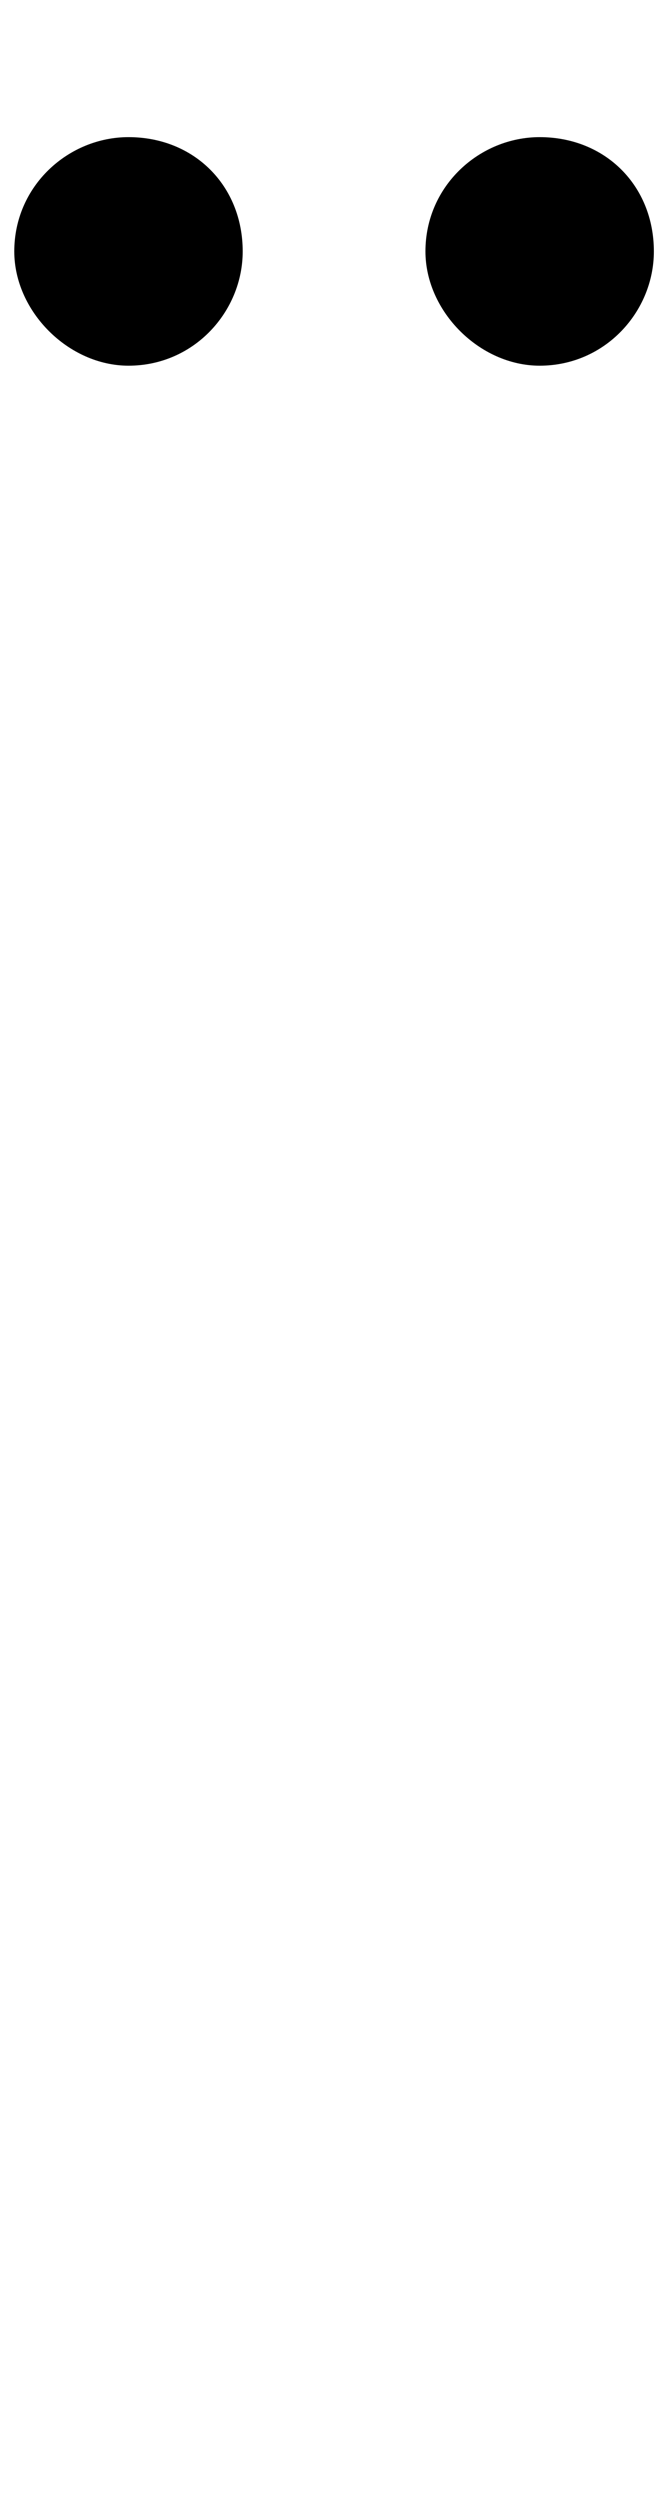 <svg id="svg-dieresismacroncomb.cn" xmlns="http://www.w3.org/2000/svg" width="94" height="350"><path d="M-332 -3072H-1268V-2872H-332ZM-1088 -2304C-996 -2304 -928 -2380 -928 -2464C-928 -2556 -996 -2624 -1088 -2624C-1172 -2624 -1248 -2556 -1248 -2464C-1248 -2380 -1172 -2304 -1088 -2304ZM-512 -2304C-420 -2304 -352 -2380 -352 -2464C-352 -2556 -420 -2624 -512 -2624C-596 -2624 -672 -2556 -672 -2464C-672 -2380 -596 -2304 -512 -2304Z" transform="translate(126.8 281.6) scale(0.1)"/></svg>
